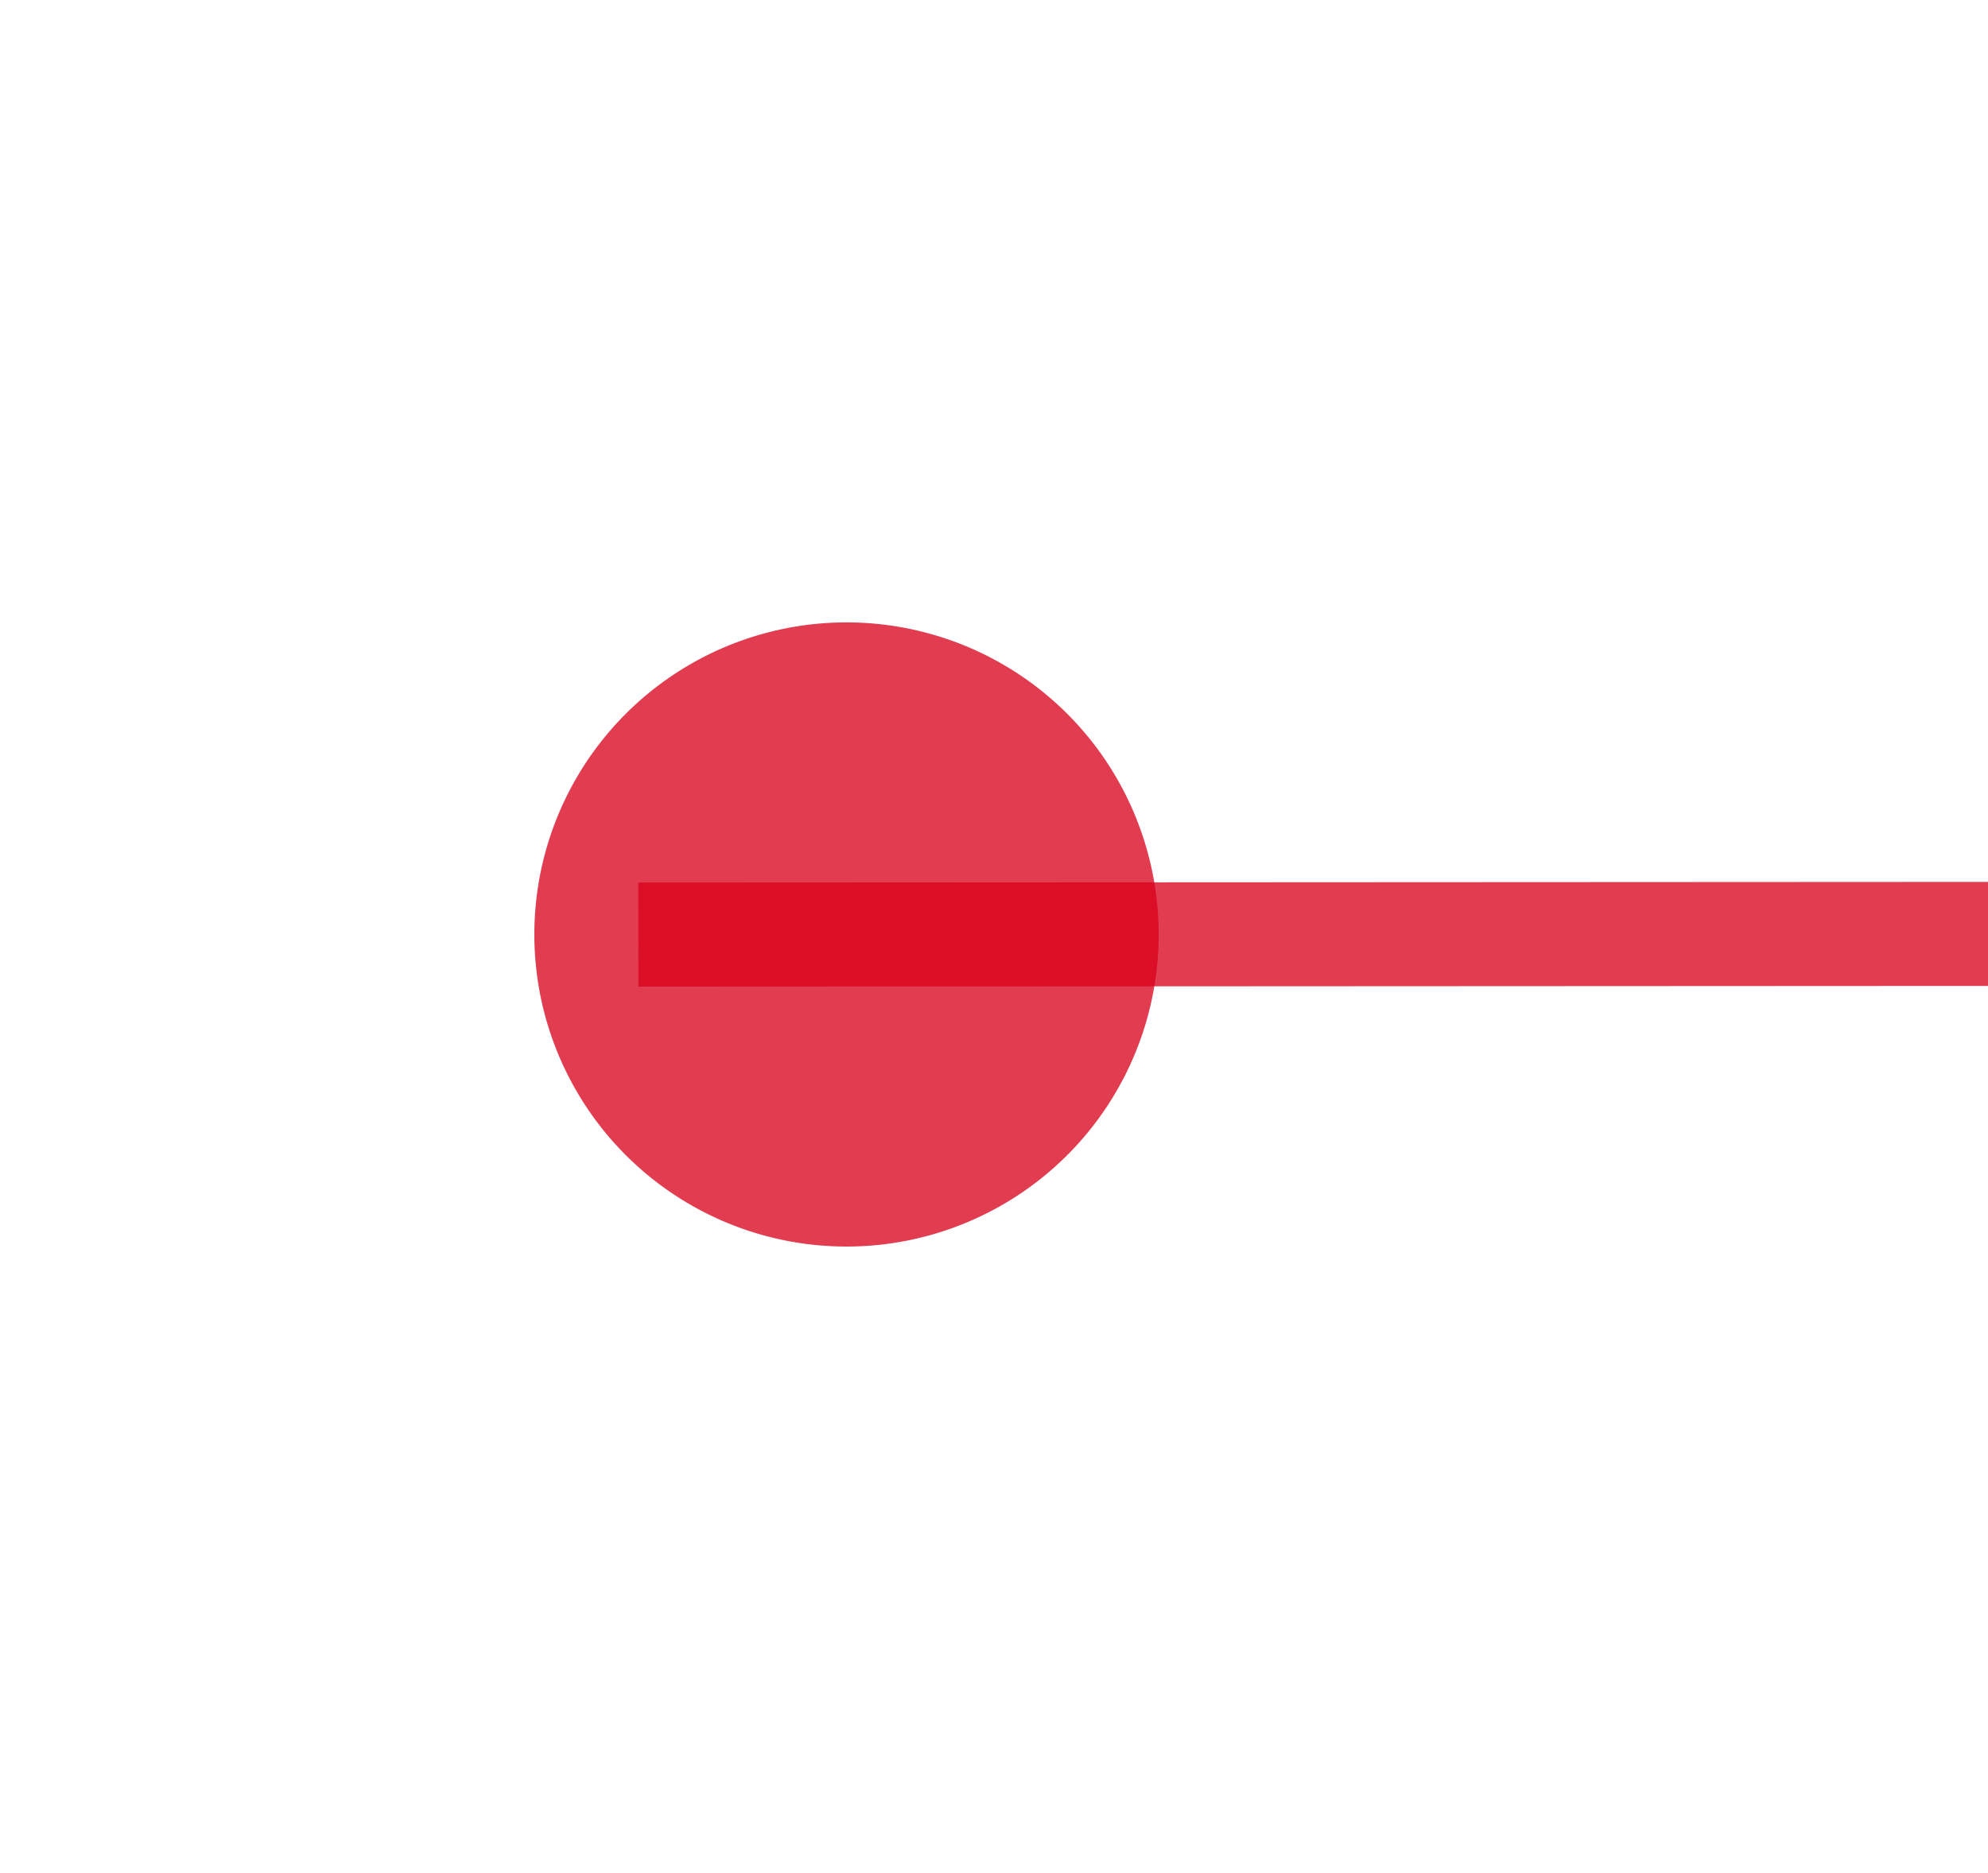 ﻿<?xml version="1.0" encoding="utf-8"?>
<svg version="1.1" xmlns:xlink="http://www.w3.org/1999/xlink" width="19.101px" height="18px" viewBox="1336.077 925.48  19.101 18" xmlns="http://www.w3.org/2000/svg">
  <g transform="matrix(-0.107 -0.994 0.994 -0.107 559.819 2372.003 )">
    <path d="M 1345.893 931.994  L 1331.533 1066.028  " stroke-width="1" stroke="#d9001b" fill="none" stroke-opacity="0.765" />
    <path d="M 1345.68 930.983  A 3 3 0 0 0 1342.68 933.983 A 3 3 0 0 0 1345.68 936.983 A 3 3 0 0 0 1348.68 933.983 A 3 3 0 0 0 1345.68 930.983 Z M 1325.375 1064.363  L 1331 1071  L 1337.903 1065.705  L 1325.375 1064.363  Z " fill-rule="nonzero" fill="#d9001b" stroke="none" fill-opacity="0.765" />
  </g>
</svg>